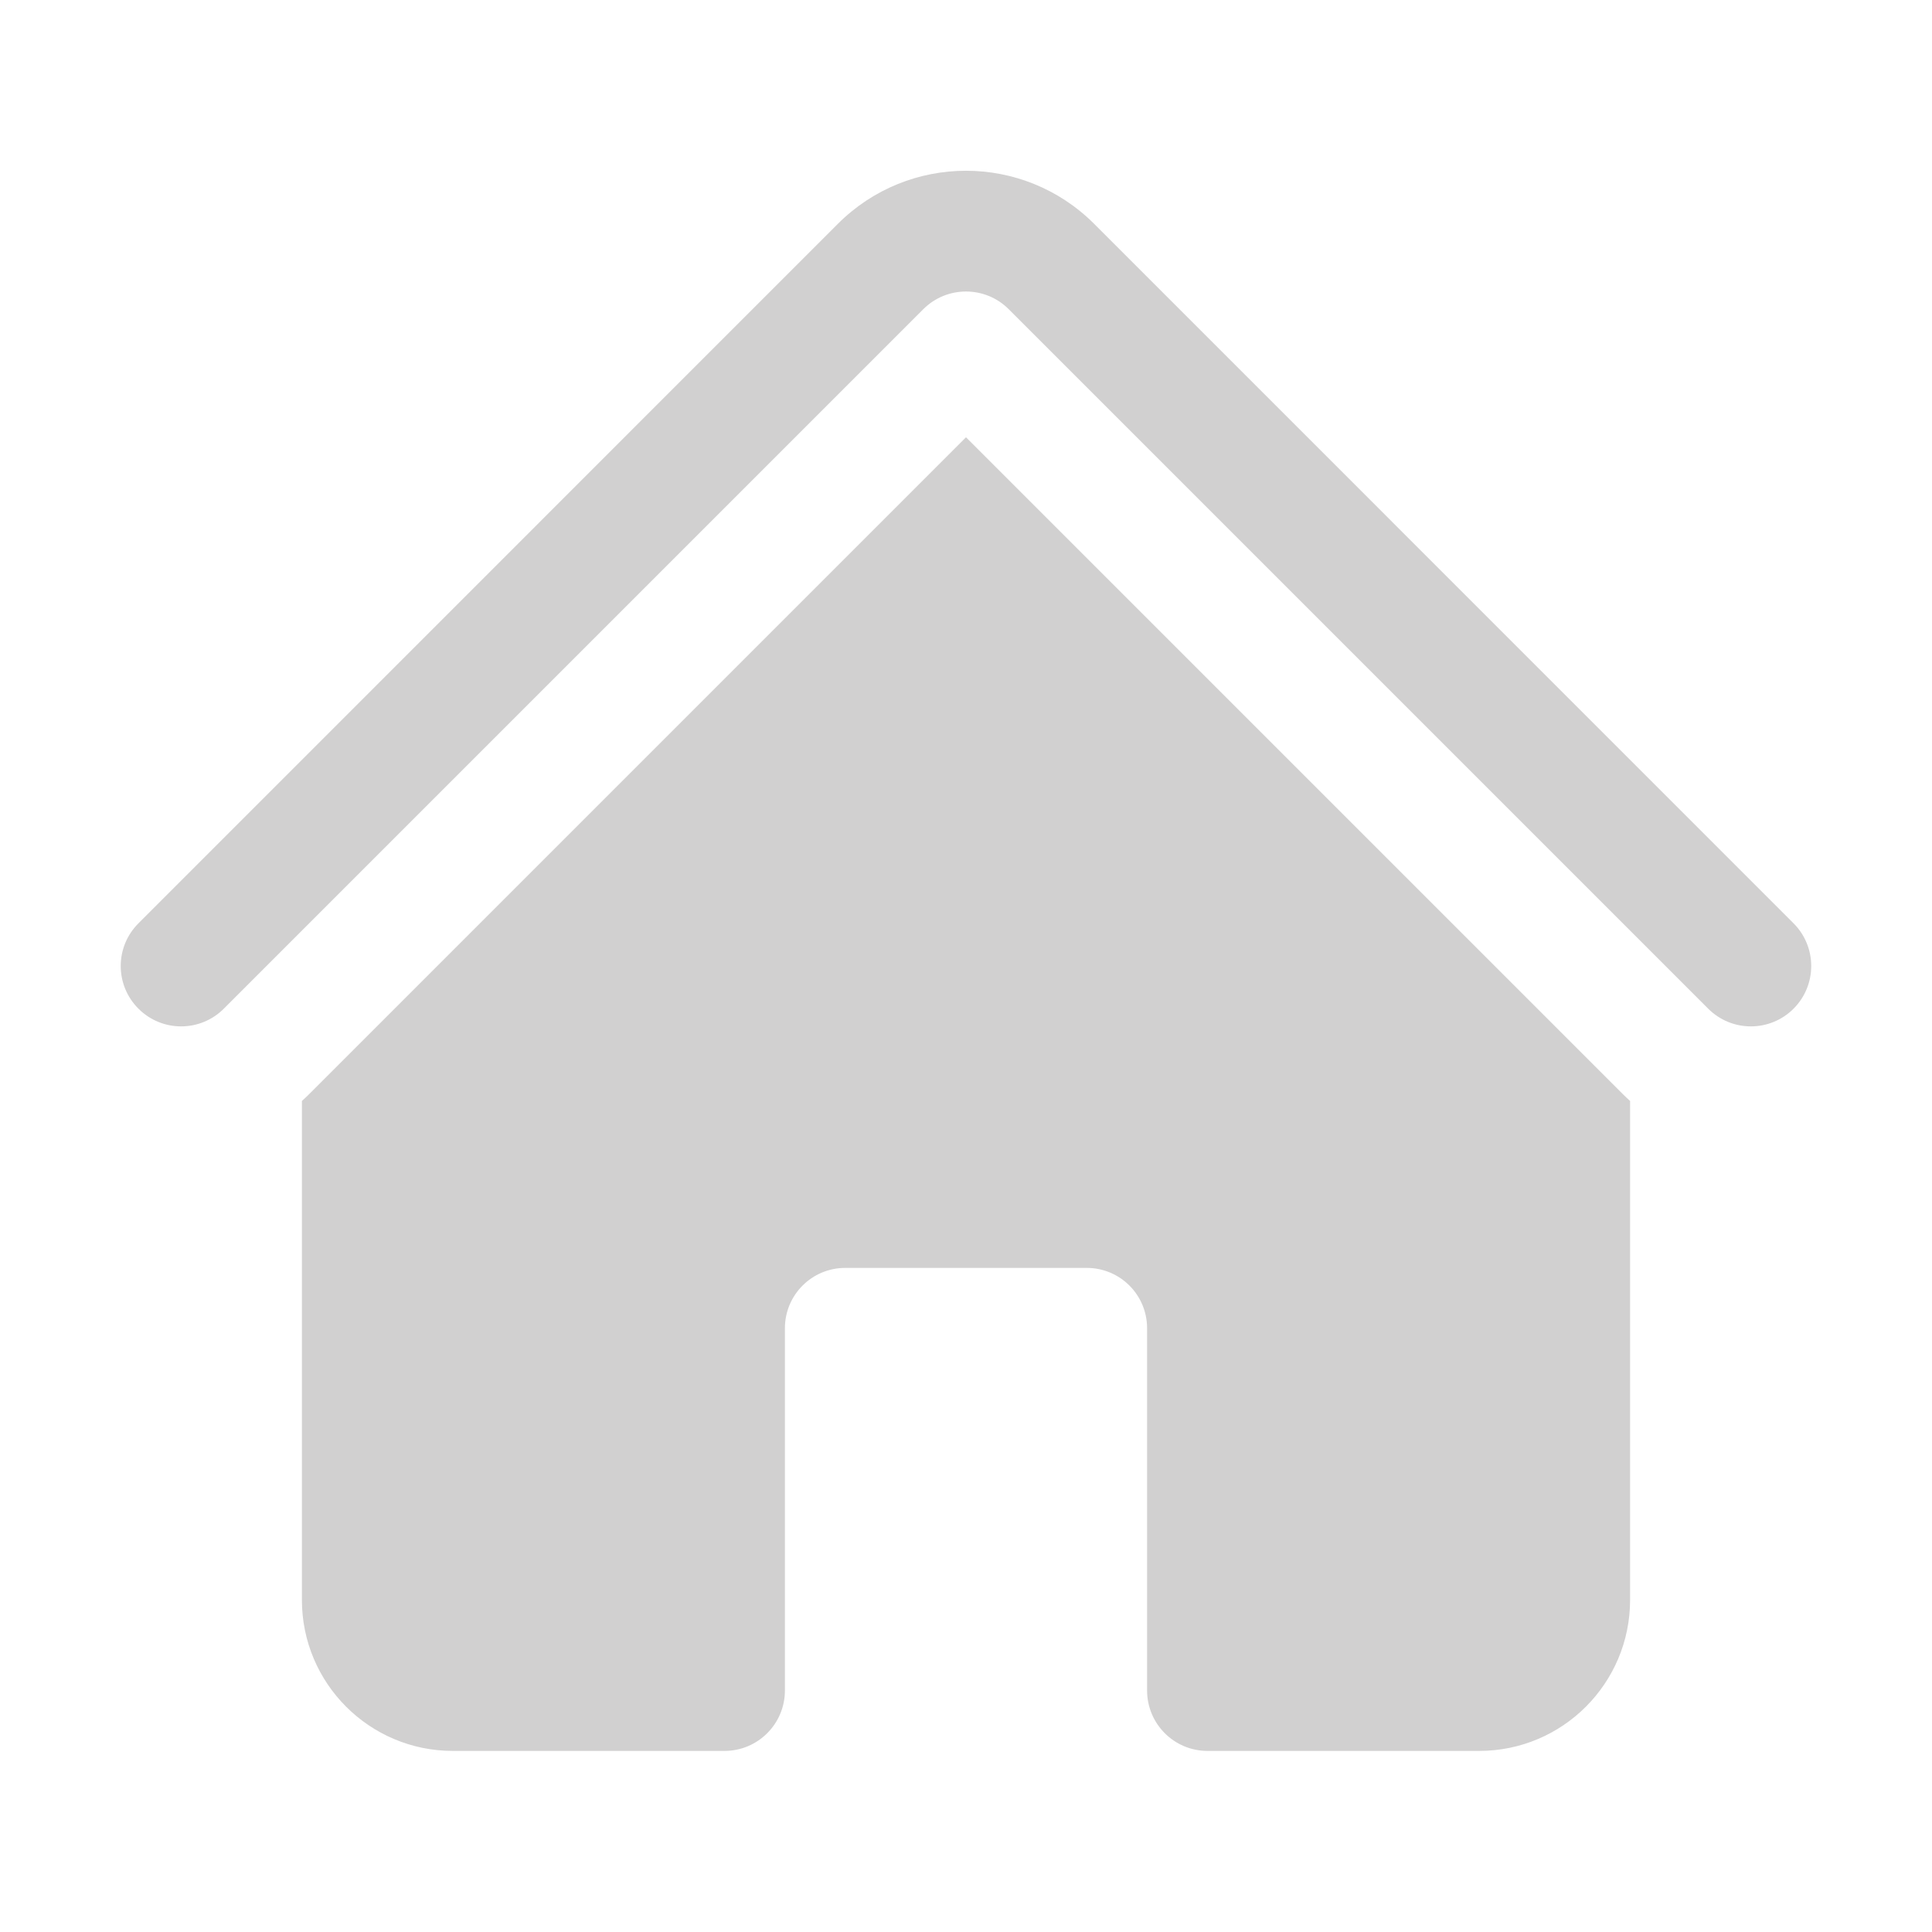 <svg width="30" height="30" viewBox="0 0 30 30" fill="none" xmlns="http://www.w3.org/2000/svg">
<path d="M14.337 4.801C14.703 4.435 15.297 4.435 15.663 4.801L26.525 15.663C26.891 16.029 27.484 16.029 27.85 15.663C28.216 15.297 28.216 14.703 27.85 14.337L16.989 3.475C15.89 2.377 14.11 2.377 13.011 3.475L2.15 14.337C1.783 14.703 1.783 15.297 2.15 15.663C2.516 16.029 3.109 16.029 3.475 15.663L14.337 4.801Z" fill="#D1D0D0"/>
<path d="M15 6.79L25.199 16.989C25.236 17.026 25.274 17.062 25.312 17.096V24.844C25.312 26.138 24.263 27.188 22.969 27.188H18.75C18.232 27.188 17.812 26.768 17.812 26.25V20.625C17.812 20.107 17.393 19.688 16.875 19.688H13.125C12.607 19.688 12.188 20.107 12.188 20.625V26.25C12.188 26.768 11.768 27.188 11.25 27.188H7.031C5.737 27.188 4.688 26.138 4.688 24.844V17.096C4.726 17.062 4.764 17.026 4.801 16.989L15 6.79Z" fill="#D1D0D0"/>
</svg>
